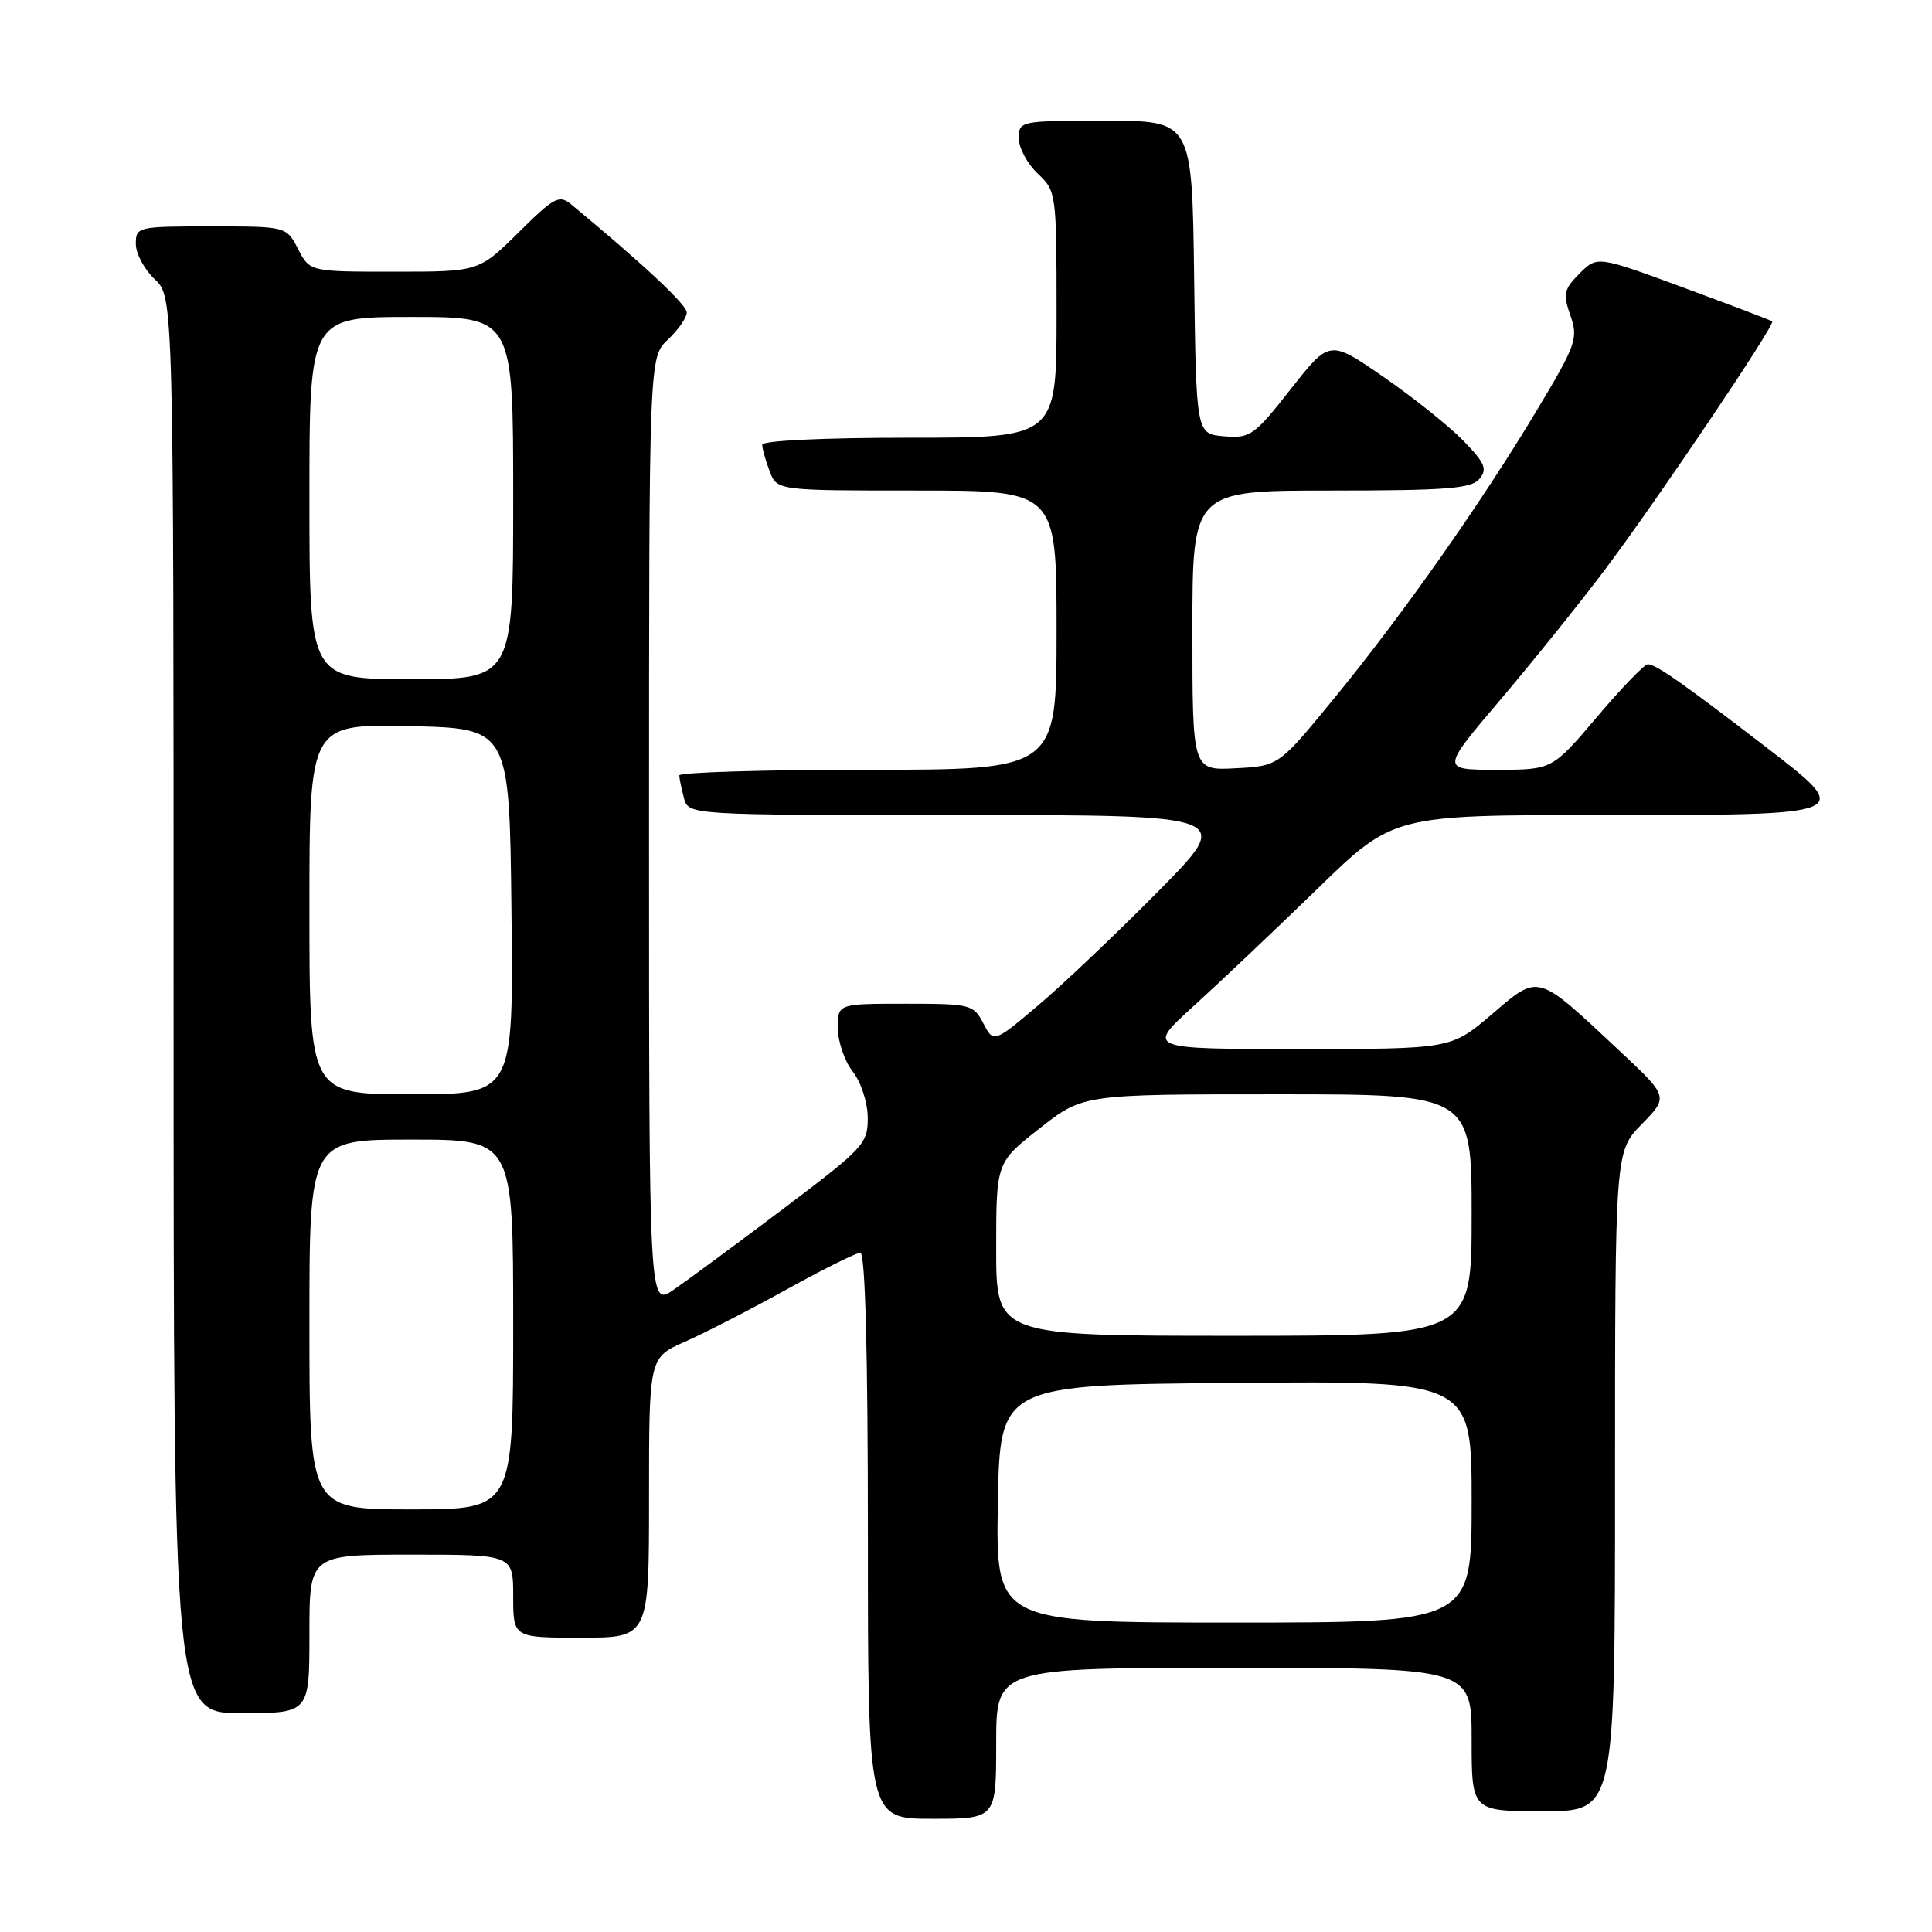 <?xml version="1.0" encoding="UTF-8" standalone="no"?>
<!DOCTYPE svg PUBLIC "-//W3C//DTD SVG 1.1//EN" "http://www.w3.org/Graphics/SVG/1.1/DTD/svg11.dtd" >
<svg xmlns="http://www.w3.org/2000/svg" xmlns:xlink="http://www.w3.org/1999/xlink" version="1.1" viewBox="0 0 256 256">
 <g >
 <path fill="currentColor"
d=" M 132.00 231.00 C 132.00 221.00 132.00 221.00 163.50 221.00 C 195.00 221.00 195.00 221.00 195.00 230.50 C 195.00 240.00 195.00 240.00 204.50 240.00 C 214.00 240.00 214.00 240.00 214.00 196.29 C 214.00 152.58 214.00 152.58 217.55 148.95 C 221.10 145.32 221.10 145.32 214.51 139.16 C 203.53 128.88 203.98 129.01 197.67 134.40 C 192.28 139.00 192.28 139.00 172.09 139.00 C 151.89 139.00 151.89 139.00 158.19 133.28 C 161.66 130.13 169.03 123.15 174.56 117.78 C 184.61 108.00 184.61 108.00 212.18 108.00 C 245.93 108.00 245.79 108.06 233.79 98.83 C 223.00 90.53 219.38 88.00 218.35 88.02 C 217.88 88.03 214.84 91.18 211.59 95.02 C 205.67 102.00 205.67 102.00 198.30 102.00 C 190.93 102.00 190.93 102.00 198.78 92.75 C 203.10 87.66 209.34 79.90 212.65 75.50 C 219.63 66.21 235.31 42.94 234.83 42.58 C 234.65 42.44 229.36 40.43 223.07 38.11 C 211.65 33.90 211.65 33.90 209.30 36.24 C 207.22 38.33 207.08 38.94 208.09 41.82 C 209.14 44.85 208.86 45.65 203.69 54.28 C 196.34 66.55 185.85 81.47 176.81 92.50 C 169.44 101.50 169.44 101.50 163.72 101.80 C 158.00 102.10 158.00 102.10 158.00 83.55 C 158.00 65.00 158.00 65.00 176.38 65.00 C 191.71 65.00 194.97 64.74 196.03 63.46 C 197.11 62.16 196.78 61.37 193.93 58.43 C 192.07 56.51 187.31 52.70 183.36 49.97 C 176.18 45.00 176.18 45.00 171.03 51.56 C 166.17 57.74 165.67 58.10 162.19 57.81 C 158.50 57.50 158.50 57.50 158.23 36.75 C 157.96 16.00 157.96 16.00 146.48 16.00 C 135.13 16.00 135.00 16.03 135.00 18.33 C 135.00 19.60 136.13 21.71 137.50 23.00 C 139.97 25.32 140.00 25.55 140.00 41.67 C 140.00 58.00 140.00 58.00 120.50 58.00 C 109.07 58.00 101.00 58.39 101.00 58.93 C 101.00 59.45 101.44 61.02 101.98 62.43 C 102.95 65.00 102.95 65.00 121.48 65.00 C 140.00 65.00 140.00 65.00 140.00 83.50 C 140.00 102.00 140.00 102.00 115.00 102.00 C 101.25 102.00 90.01 102.34 90.01 102.75 C 90.02 103.16 90.30 104.51 90.63 105.75 C 91.23 108.00 91.23 108.00 127.35 108.00 C 163.46 108.00 163.46 108.00 153.48 118.10 C 147.99 123.66 140.84 130.45 137.58 133.20 C 131.66 138.20 131.66 138.20 130.30 135.60 C 128.99 133.09 128.61 133.00 119.97 133.00 C 111.00 133.00 111.00 133.00 111.02 136.25 C 111.03 138.04 111.92 140.62 113.00 142.00 C 114.10 143.41 114.97 146.08 114.98 148.11 C 115.00 151.54 114.46 152.12 103.75 160.20 C 97.56 164.86 91.04 169.68 89.25 170.91 C 86.00 173.14 86.00 173.14 86.00 110.24 C 86.00 47.35 86.00 47.35 88.50 45.00 C 89.87 43.71 91.00 42.09 91.00 41.41 C 91.00 40.38 85.27 35.02 75.72 27.11 C 74.09 25.76 73.47 26.09 68.69 30.82 C 63.44 36.00 63.44 36.00 52.24 36.00 C 41.05 36.00 41.05 36.00 39.50 33.00 C 37.95 30.00 37.95 30.00 27.97 30.00 C 18.20 30.00 18.00 30.05 18.00 32.33 C 18.00 33.60 19.13 35.71 20.50 37.00 C 23.00 39.35 23.00 39.35 23.00 133.17 C 23.00 227.00 23.00 227.00 32.00 227.00 C 41.00 227.00 41.00 227.00 41.00 216.50 C 41.00 206.00 41.00 206.00 54.50 206.00 C 68.00 206.00 68.00 206.00 68.00 211.50 C 68.00 217.00 68.00 217.00 77.00 217.00 C 86.00 217.00 86.00 217.00 86.00 198.44 C 86.00 179.89 86.00 179.89 90.75 177.79 C 93.36 176.64 99.44 173.52 104.25 170.85 C 109.07 168.18 113.45 166.00 114.00 166.00 C 114.65 166.00 115.00 179.23 115.00 203.50 C 115.00 241.00 115.00 241.00 123.50 241.00 C 132.00 241.00 132.00 241.00 132.00 231.00 Z  M 132.22 199.25 C 132.50 183.50 132.50 183.50 163.75 183.24 C 195.00 182.97 195.00 182.97 195.00 198.99 C 195.00 215.00 195.00 215.00 163.47 215.00 C 131.95 215.00 131.95 215.00 132.22 199.25 Z  M 41.00 175.50 C 41.00 151.00 41.00 151.00 54.50 151.00 C 68.00 151.00 68.00 151.00 68.00 175.50 C 68.00 200.00 68.00 200.00 54.50 200.00 C 41.00 200.00 41.00 200.00 41.00 175.50 Z  M 132.00 165.51 C 132.00 154.03 132.00 154.03 137.75 149.52 C 143.50 145.00 143.50 145.00 169.25 145.00 C 195.00 145.00 195.00 145.00 195.00 161.00 C 195.00 177.00 195.00 177.00 163.50 177.00 C 132.00 177.00 132.00 177.00 132.00 165.51 Z  M 41.00 120.47 C 41.00 95.94 41.00 95.94 54.25 96.22 C 67.50 96.50 67.50 96.50 67.77 120.75 C 68.04 145.00 68.04 145.00 54.52 145.00 C 41.00 145.00 41.00 145.00 41.00 120.47 Z  M 41.00 66.00 C 41.00 42.00 41.00 42.00 54.50 42.00 C 68.00 42.00 68.00 42.00 68.00 66.00 C 68.00 90.00 68.00 90.00 54.50 90.00 C 41.00 90.00 41.00 90.00 41.00 66.00 Z "/>
</g>
</svg>